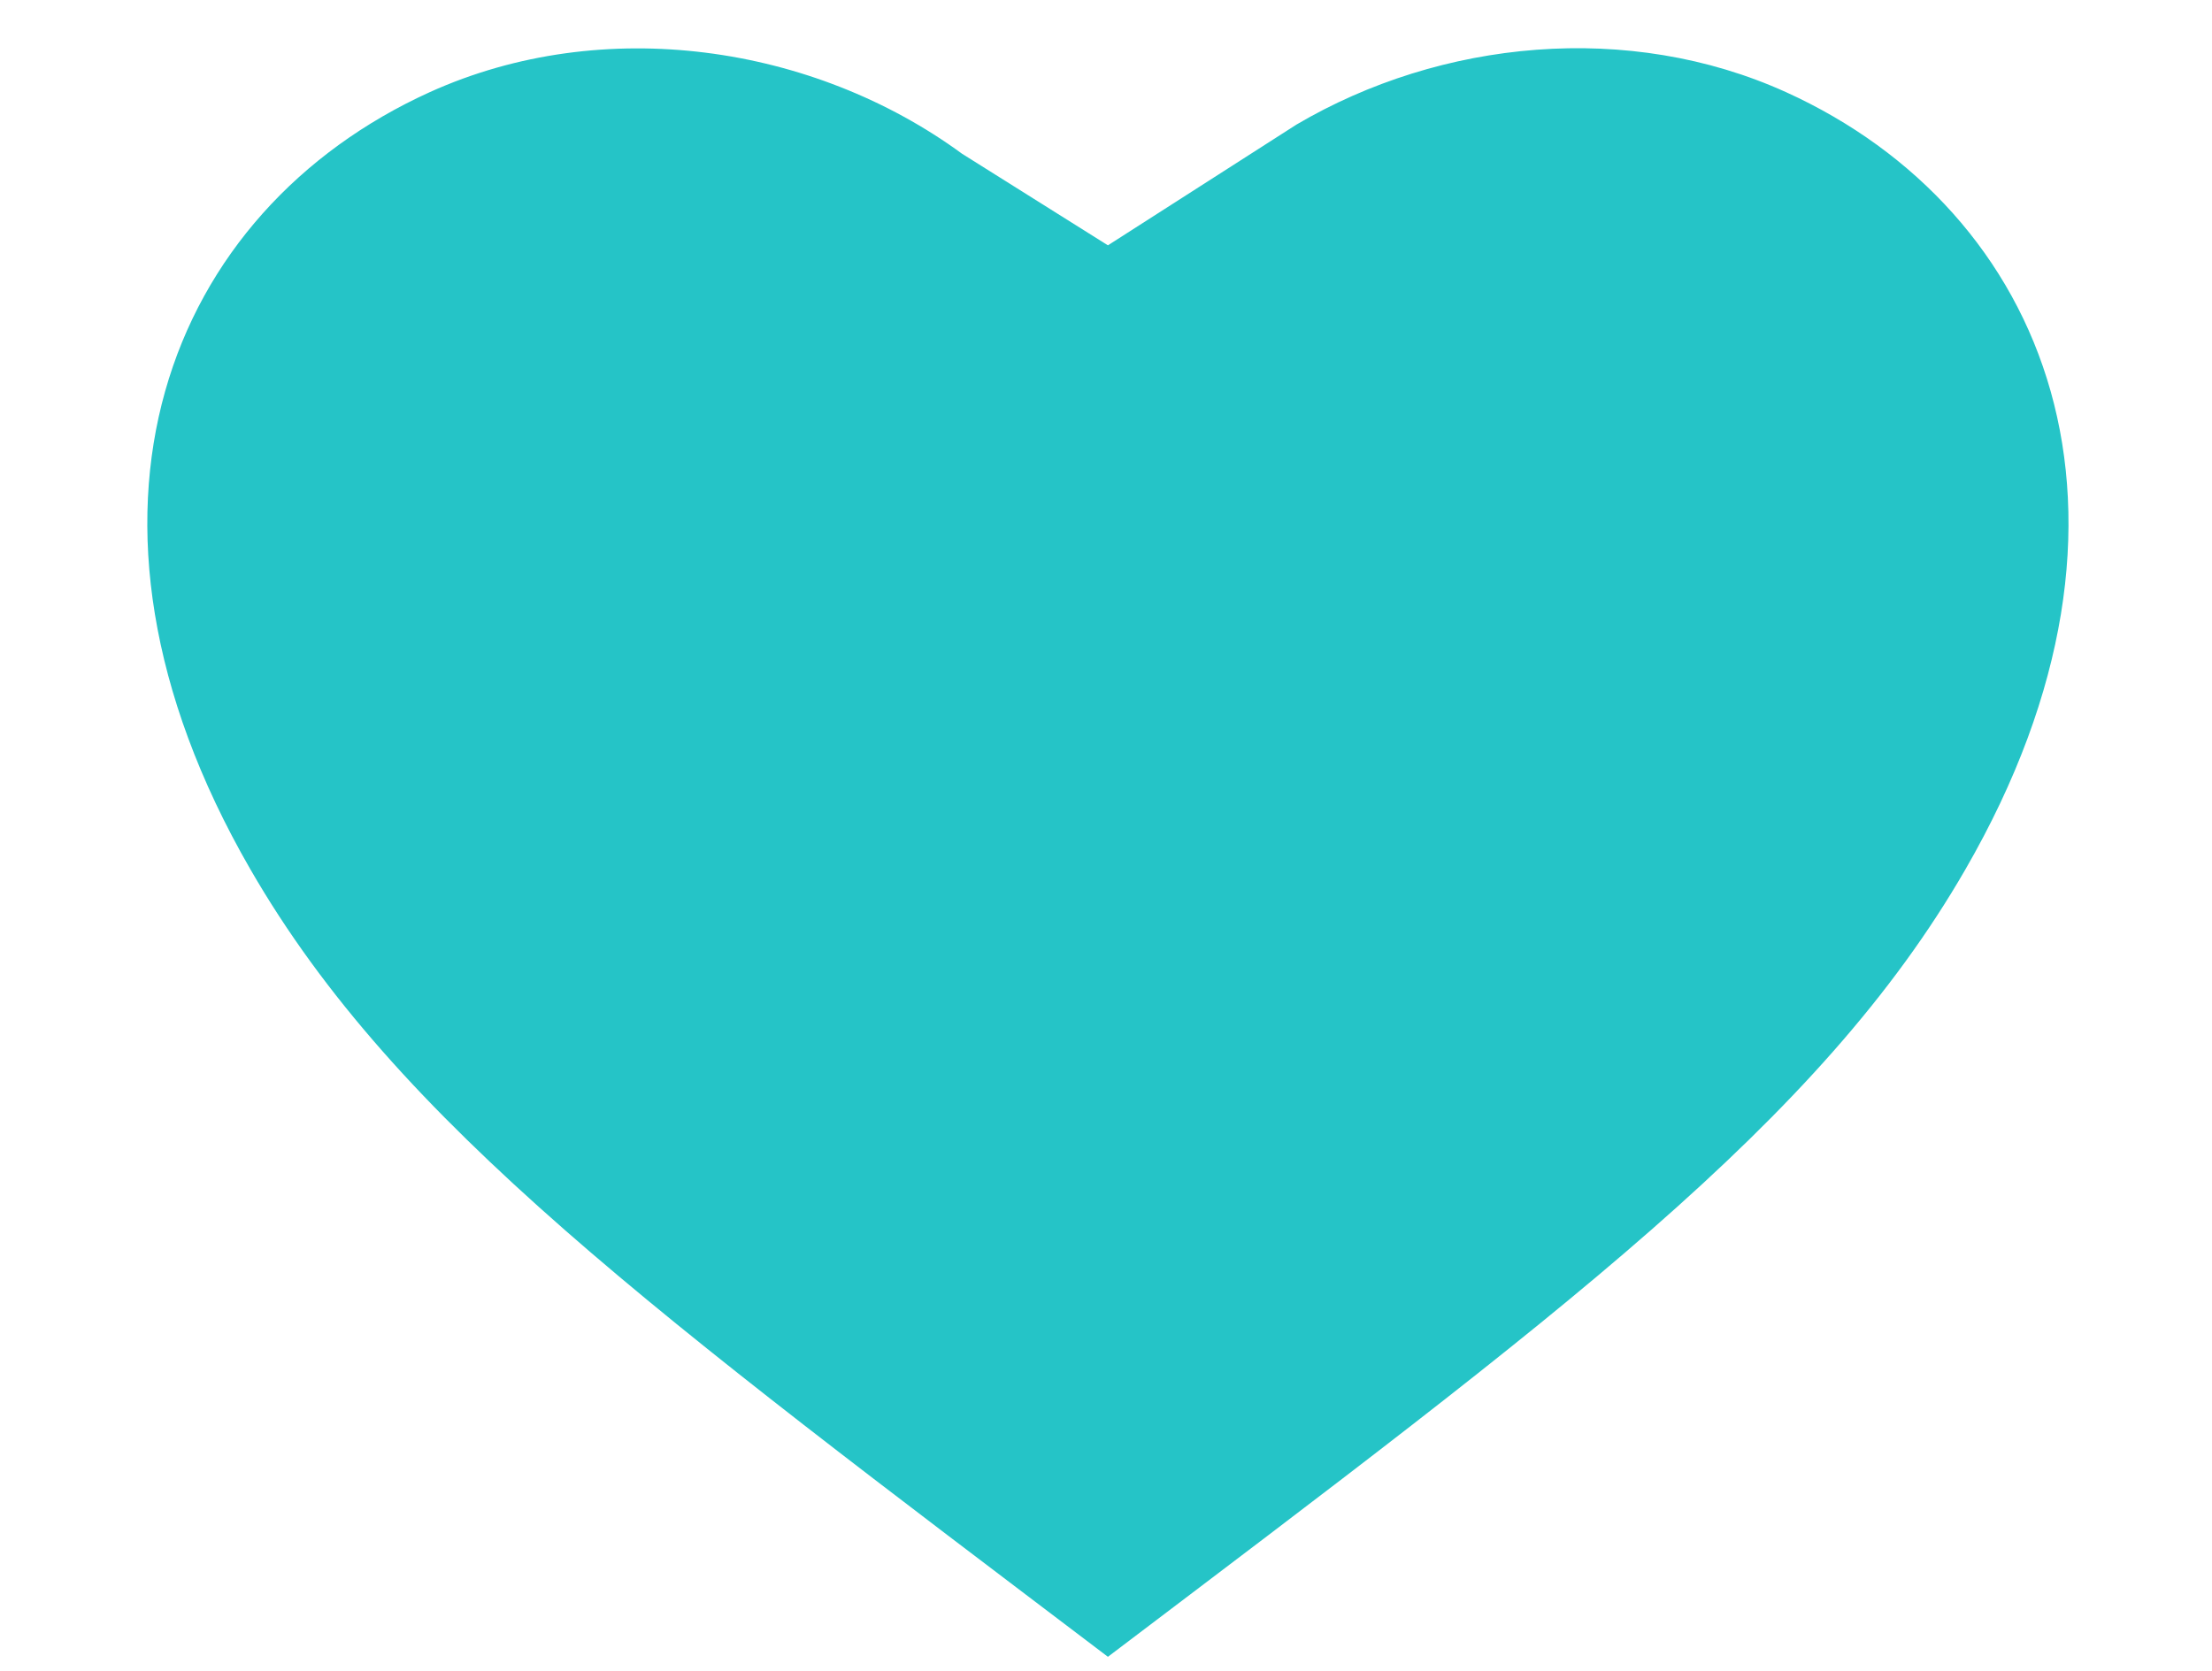 <?xml version="1.0" encoding="utf-8"?>
<!DOCTYPE svg PUBLIC "-//W3C//DTD SVG 1.1//EN" "http://www.w3.org/Graphics/SVG/1.1/DTD/svg11.dtd">
<svg version="1.1" baseProfile="full"
 xmlns="http://www.w3.org/2000/svg"
 xmlns:xlink="http://www.w3.org/1999/xlink"
 xmlns:ev="http://www.w3.org/2001/xml-events" 
  height="34px" 
  width="45px" 
>
<path fill="rgb( 37, 196, 199 )"
 d="M36.336,1.876 C33.139,0.426 29.316,0.803 26.375,2.535 C26.375,2.535 22.539,4.992 22.539,4.992 C22.539,4.992 19.571,3.128 19.571,3.128 C16.546,0.912 12.275,0.276 8.741,1.876 C3.441,4.283 0.905,10.431 5.093,17.688 C8.069,22.85 13.342,26.741 22.539,33.713 C31.739,26.741 37.011,22.85 39.985,17.688 C44.173,10.431 41.635,4.283 36.336,1.876 Z "/>
</svg>
